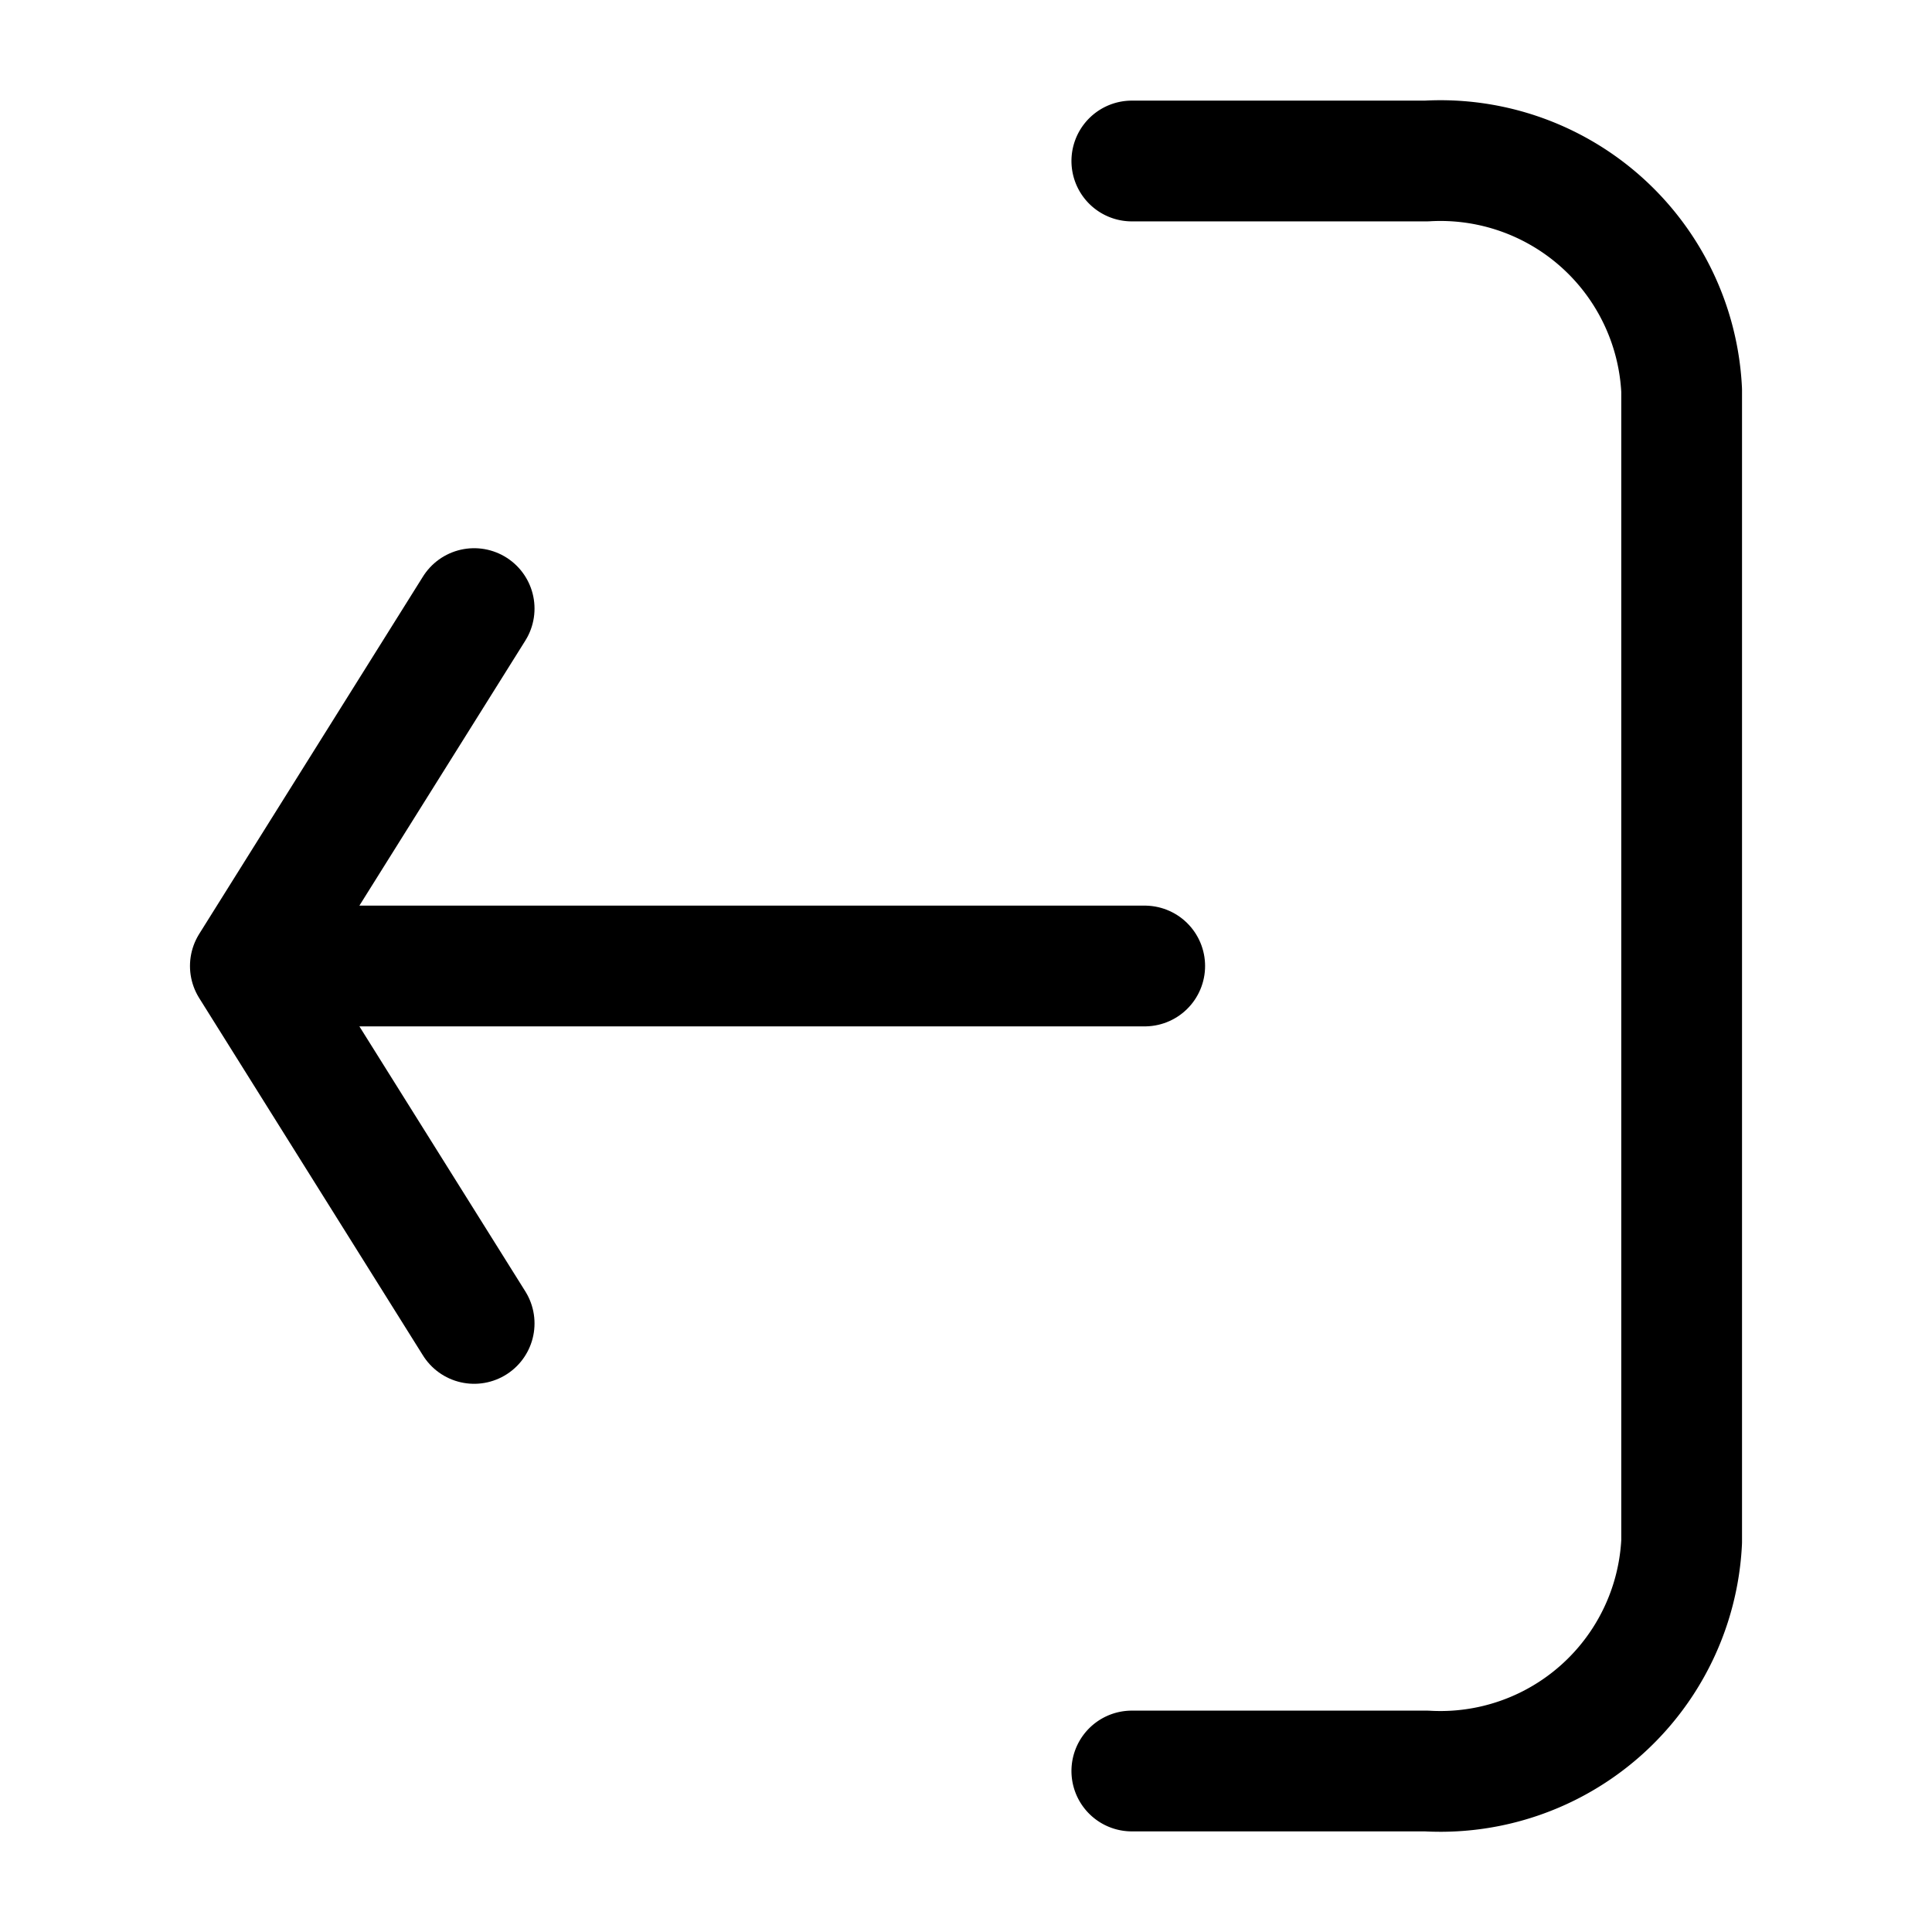 <svg id="Layer_1" data-name="Layer 1" xmlns="http://www.w3.org/2000/svg" viewBox="0 0 24 24"><defs><style>.cls-1{fill:none;stroke:#000;stroke-linecap:round;stroke-linejoin:round;stroke-width:1.5px;}</style></defs><path class="cls-1" d="M14.06,2h3.66a3,3,0,0,1,3.17,2.85v14.3A3,3,0,0,1,17.72,22H14.06"/><polyline class="cls-1" points="5.89 16.44 3.11 12 5.89 7.56 3.11 12 14.22 12"/></svg>